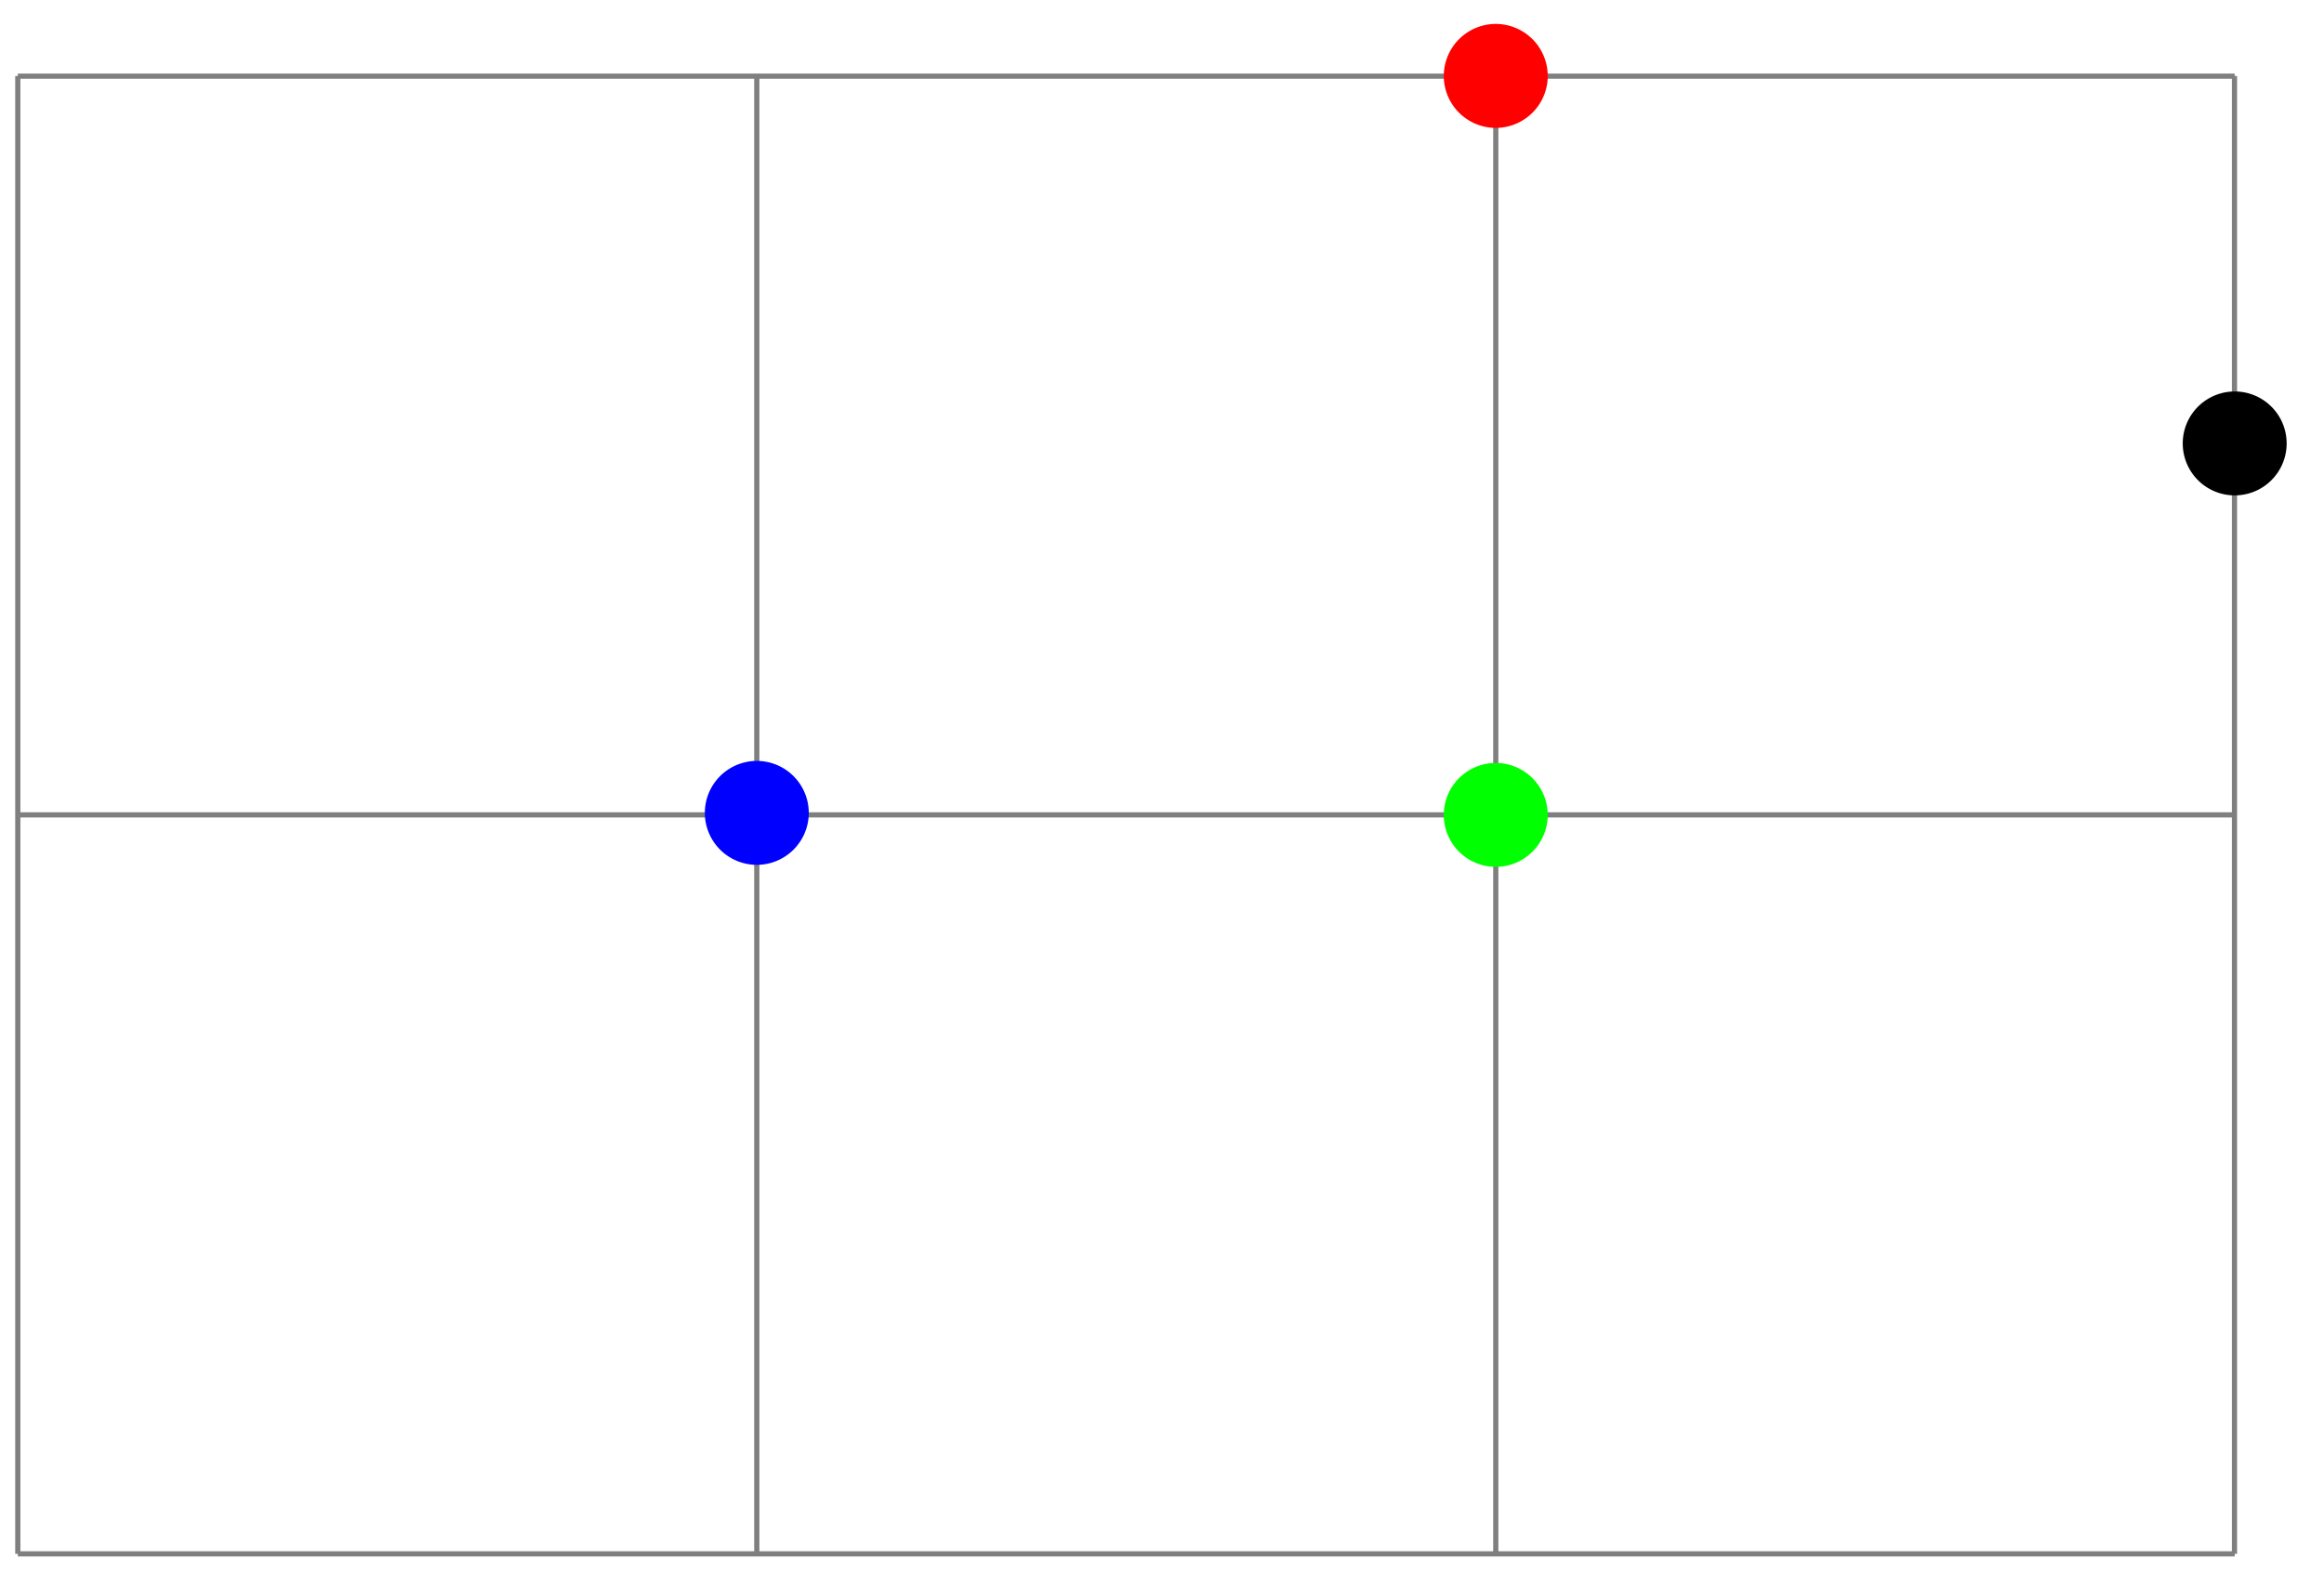 <svg xmlns="http://www.w3.org/2000/svg" width="89.149" height="60.806"><path fill="none" stroke="#7F7F7F" stroke-miterlimit="10" stroke-width=".199" d="M.684 59.605h85.039M.683 31.258h85.04M.683 2.922h85.04M.683 59.605V2.915m28.348 56.69V2.915m28.348 56.69V2.915m28.336 56.69V2.915"/><path fill="red" d="M59.371 2.914A1.996 1.996 0 0 0 57.38.918a1.997 1.997 0 0 0-1.996 1.996c0 1.098.894 1.992 1.996 1.992a1.996 1.996 0 0 0 1.992-1.992m0 0"/><path fill="#0F0" d="M59.371 31.258a1.996 1.996 0 0 0-1.992-1.992 1.996 1.996 0 0 0-1.996 1.992 1.994 1.994 0 0 0 3.988 0m0 0"/><path fill="#00F" d="M31.023 31.258a1.993 1.993 0 1 0-3.983.002 1.993 1.993 0 0 0 3.983-.002m0 0"/><path d="M87.715 17.086a1.993 1.993 0 1 0-3.983.002 1.993 1.993 0 0 0 3.983-.002m0 0"/></svg>